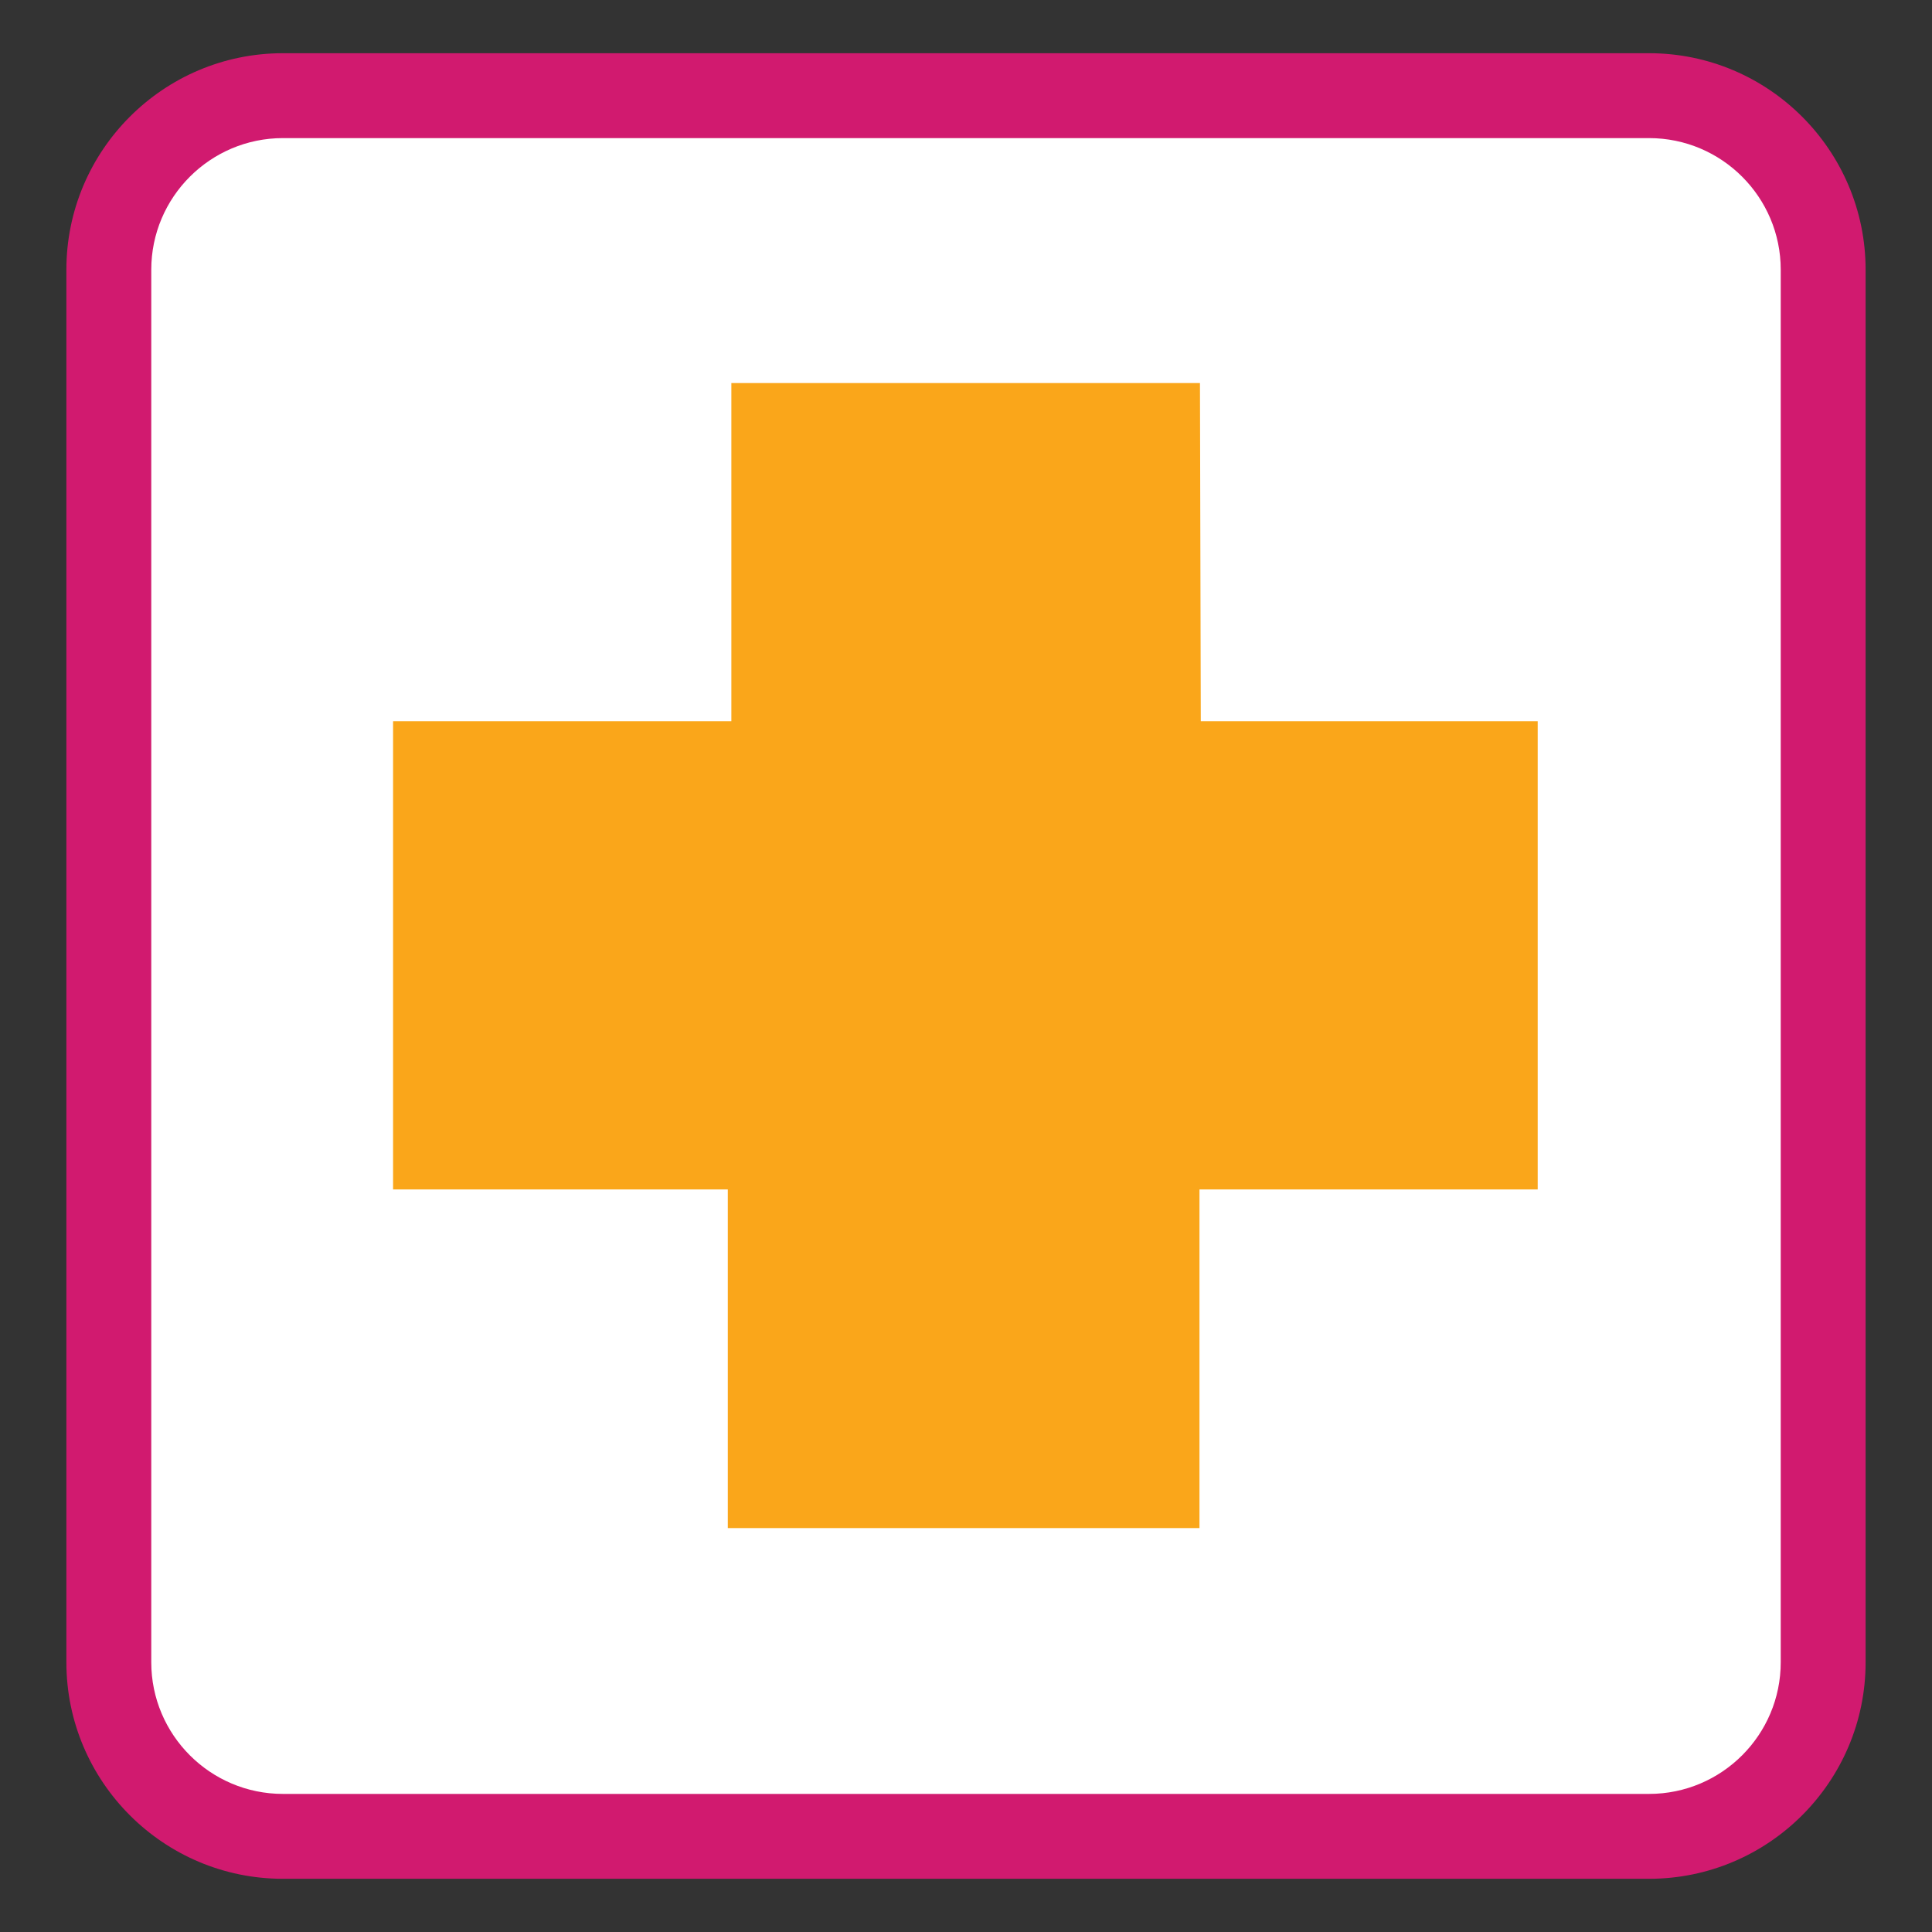 <?xml version="1.0" encoding="utf-8"?>
<!-- Generator: Adobe Illustrator 16.0.0, SVG Export Plug-In . SVG Version: 6.00 Build 0)  -->
<!DOCTYPE svg PUBLIC "-//W3C//DTD SVG 1.1//EN" "http://www.w3.org/Graphics/SVG/1.1/DTD/svg11.dtd">
<svg version="1.1" xmlns="http://www.w3.org/2000/svg" xmlns:xlink="http://www.w3.org/1999/xlink" x="0px" y="0px"
	 width="299.99px" height="299.991px" viewBox="0 0 299.99 299.991" enable-background="new 0 0 299.99 299.991"
	 xml:space="preserve">
<rect x="0" y="0" width="299.99" height="299.991" fill="#333333" stroke="none"/>
<g id="Calque_2">
	<path fill="#FFFFFF" d="M281.788,266.555c0,8.386-6.798,15.184-15.185,15.184H36.546c-8.386,0-15.184-6.798-15.184-15.184V33.394
		c0-8.386,6.798-15.184,15.184-15.184h230.058c8.387,0,15.185,6.798,15.185,15.184V266.555z"/>
</g>
<g id="Calque_1">
	<g>
		<path fill="#D11A6F" d="M256.062,291.728H43.929c-18.543,0-33.622-15.086-33.622-33.619V41.88
			c0-18.537,15.079-33.617,33.622-33.617h212.132c18.543,0,33.621,15.08,33.621,33.617v216.229
			C289.683,276.642,274.604,291.728,256.062,291.728z M43.929,21.444c-11.27,0-20.441,9.167-20.441,20.436v216.229
			c0,11.275,9.172,20.439,20.441,20.439h212.132c11.277,0,20.441-9.164,20.441-20.439V41.88c0-11.269-9.164-20.436-20.441-20.436
			H43.929z"/>
		<polygon fill="#FAA61A" points="186.323,59.476 113.561,59.476 113.561,111.991 61.035,111.991 61.035,184.689 113.01,184.689 
			113.01,237.275 186.249,237.275 186.249,184.689 238.765,184.689 238.765,111.991 186.452,111.991 		"/>
	</g>
</g>
</svg>
